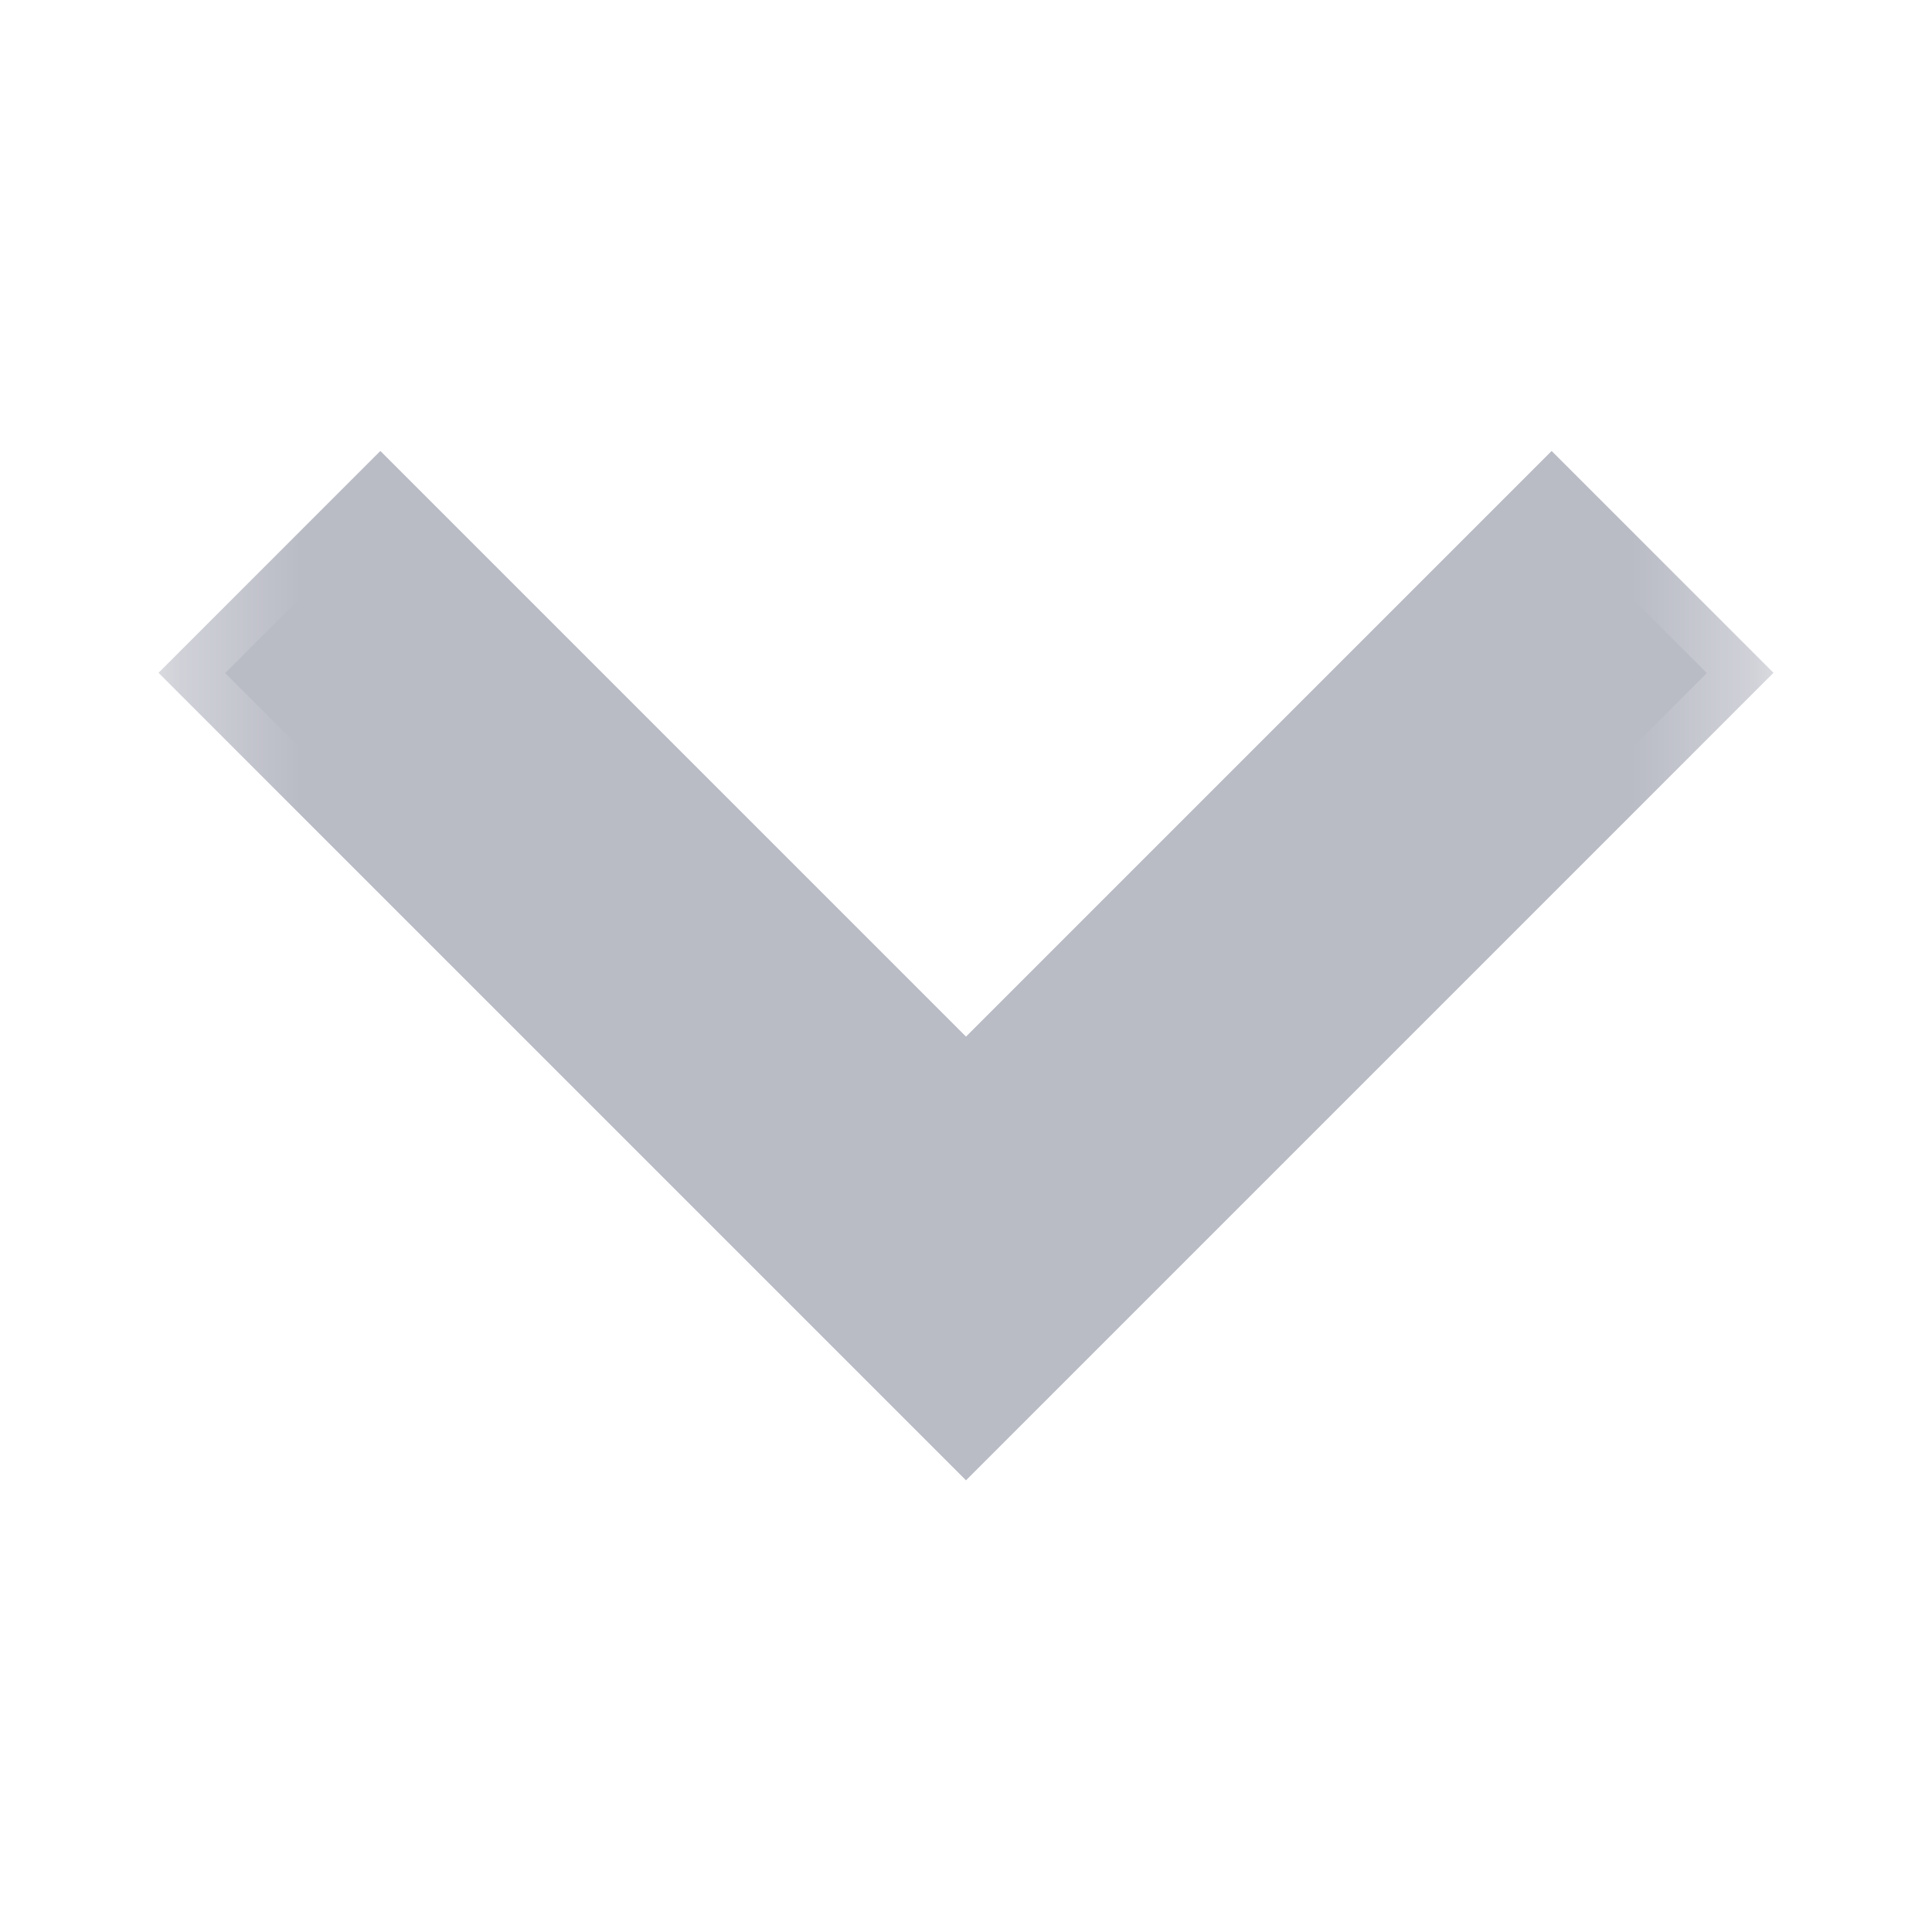 <svg width="16" height="16" viewBox="0 0 16 16" fill="none" xmlns="http://www.w3.org/2000/svg">
<g id="Chevron">
<g id="g8292">
<g id="g8294">
<path id="path8296" d="M8 11.709L1.865 5.574L3.15 4.289L8 9.139L12.85 4.289L14.135 5.574L8 11.709Z" fill="#B9BBC5"/>
</g>
<g id="g8298">
<g id="Clip path group">
<mask id="mask0_827_7143" style="mask-type:luminance" maskUnits="userSpaceOnUse" x="1" y="1" width="14" height="14">
<g id="clipPath8304">
<path id="path8302" d="M14.666 1.331L14.666 14.664L1.333 14.664L1.333 1.331L14.666 1.331Z" fill="white"/>
</g>
</mask>
<g mask="url(#mask0_827_7143)">
<g id="g8300">
<g id="g8306">
<path id="path8308" d="M8 11.707L1.865 5.572L3.15 4.287L8 9.137L12.85 4.287L14.135 5.572L8 11.707Z" stroke="#B9BBC5" stroke-width="0.781" stroke-miterlimit="10"/>
</g>
</g>
</g>
</g>
</g>
</g>
</g>
</svg>
